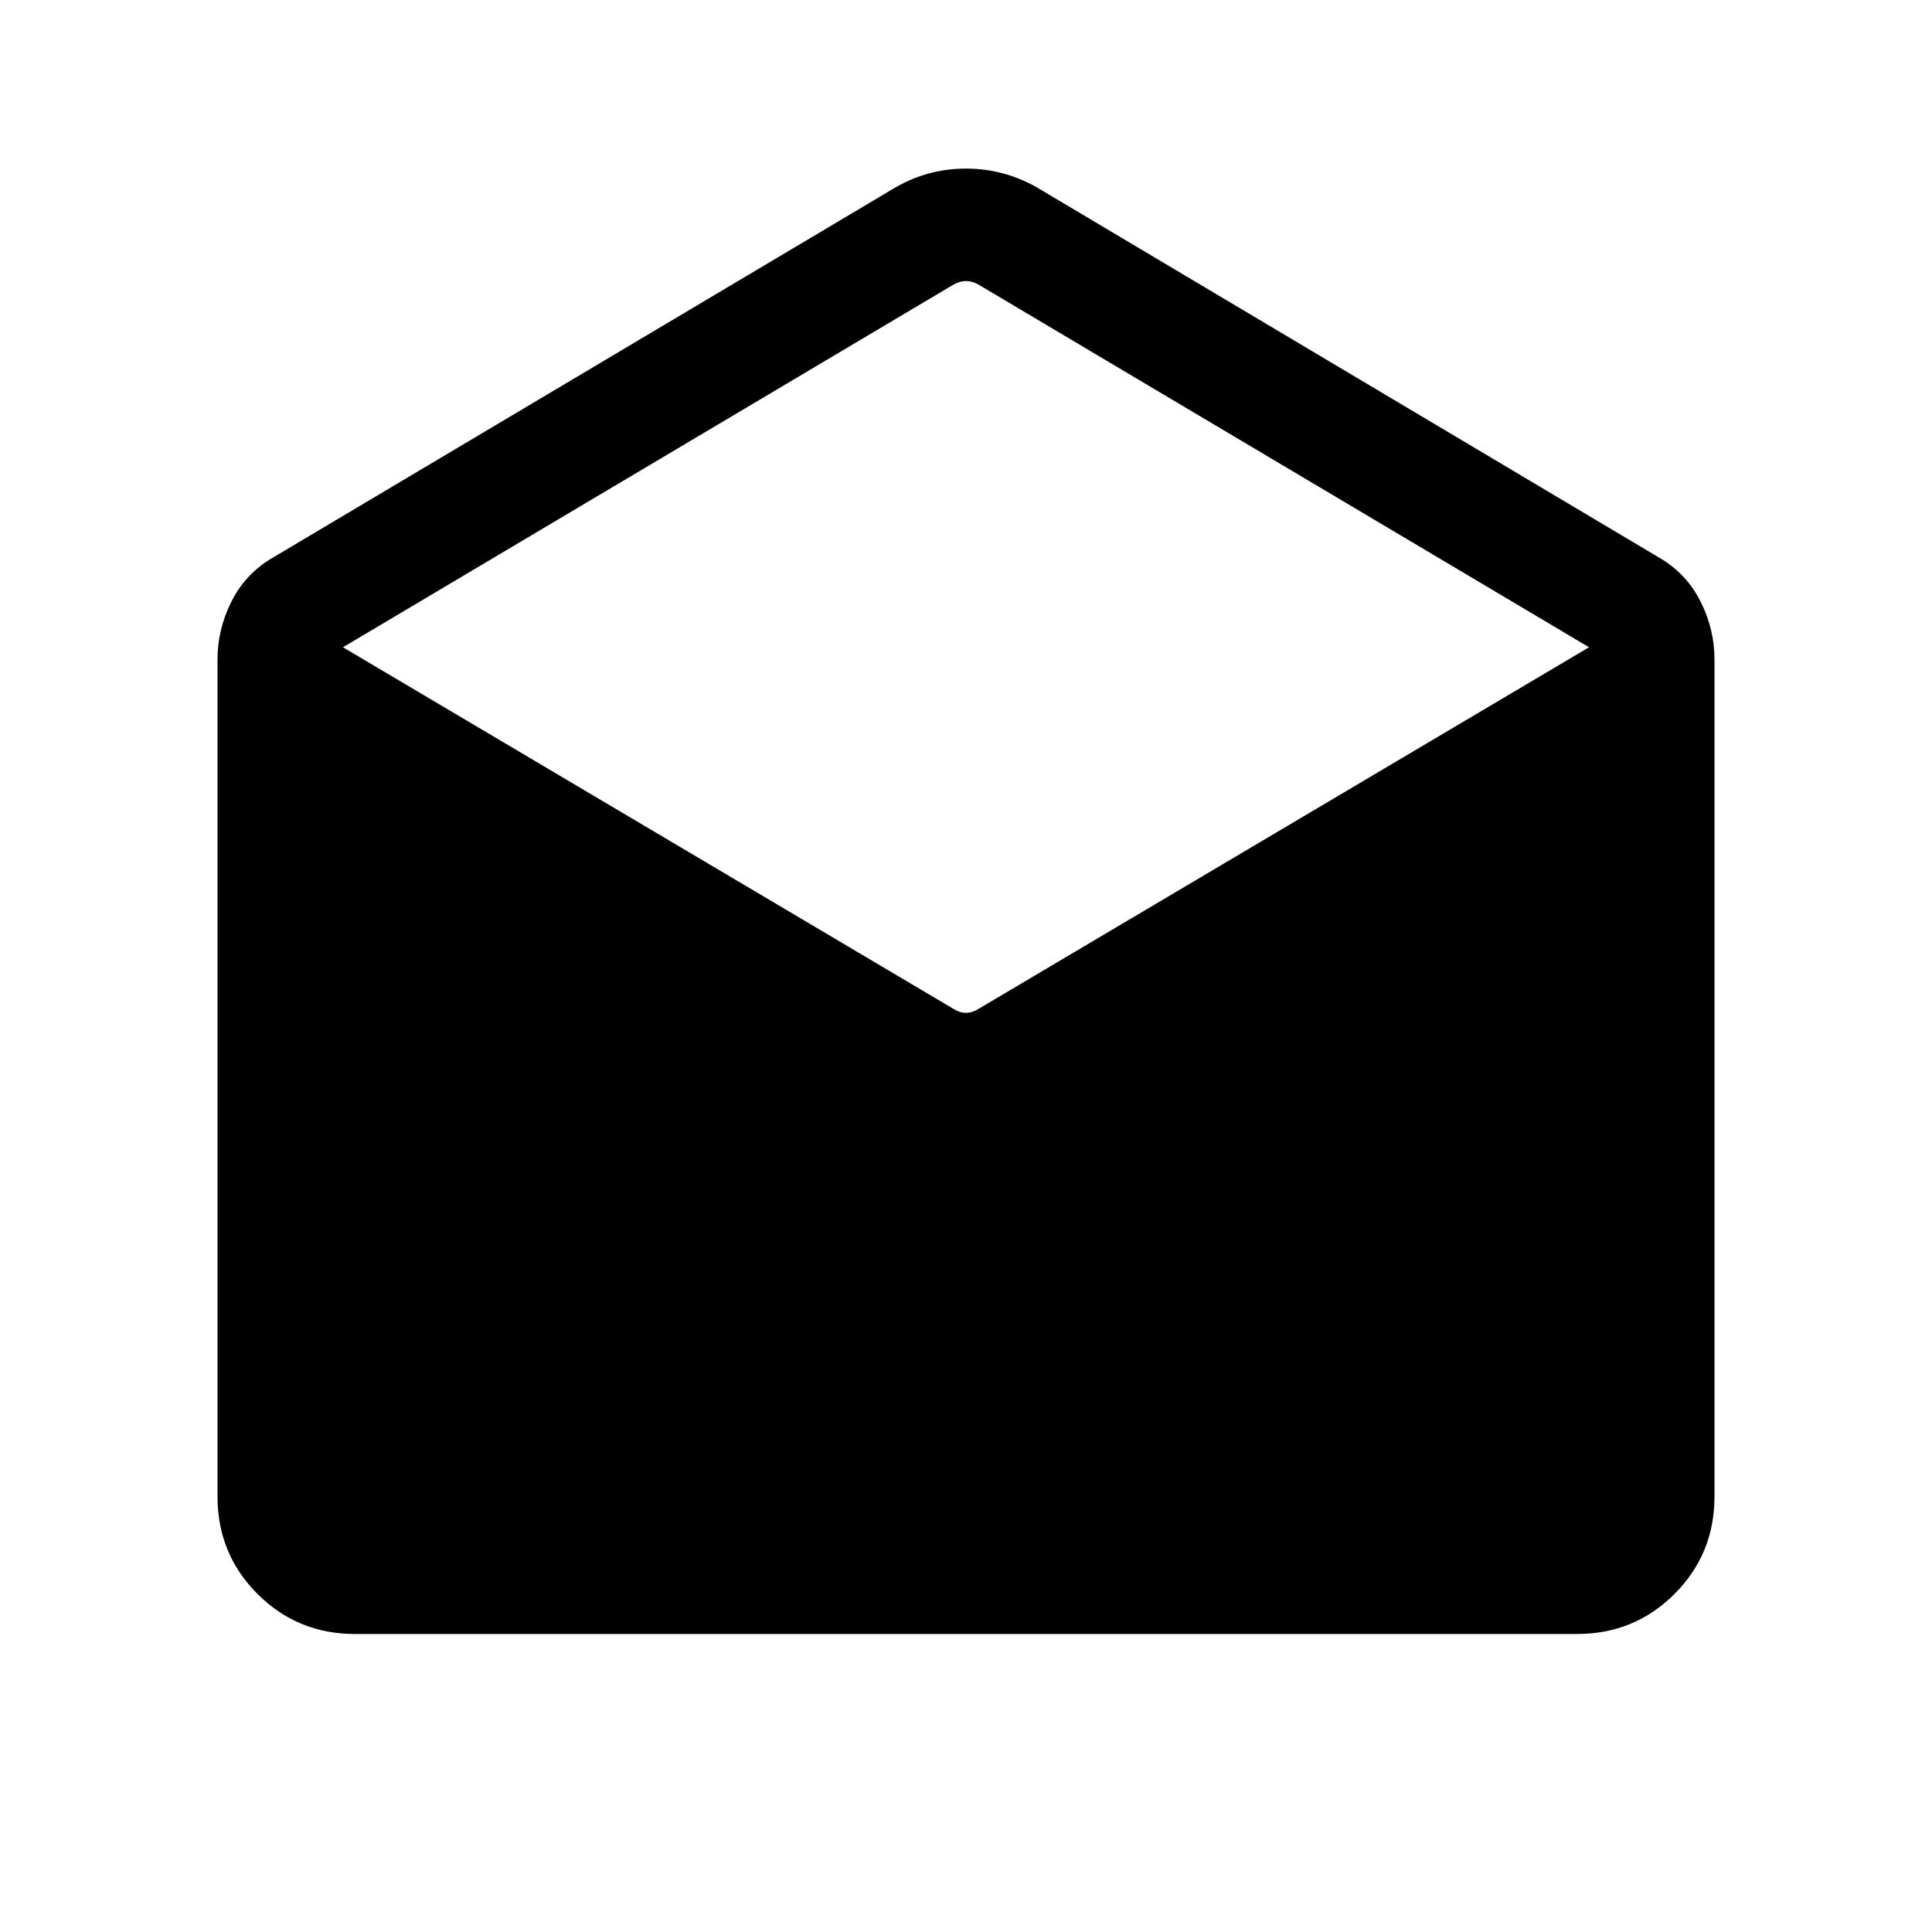 <svg xmlns="http://www.w3.org/2000/svg" height="24" viewBox="0 -960 960 960" width="24"><path d="m515.23-866.88 310.35 184.65q12.88 7.88 19.61 21.52 6.73 13.63 6.73 28.33v416.03q0 28.5-19.88 48.39-19.89 19.88-48.39 19.88h-607.3q-28.5 0-48.39-19.88-19.88-19.89-19.88-48.39v-416.03q0-14.7 6.73-28.33 6.73-13.64 19.61-21.52l310.54-184.65q16.27-9.35 35.04-9.35t35.23 9.35Zm-29.08 408.23 303.43-179.73-303.43-180.24q-3.07-1.73-6.15-1.73-3.08 0-6.15 1.73L170.42-638.38l303.43 179.73q3.07 1.92 6.15 1.92 3.08 0 6.15-1.92Z"/></svg>